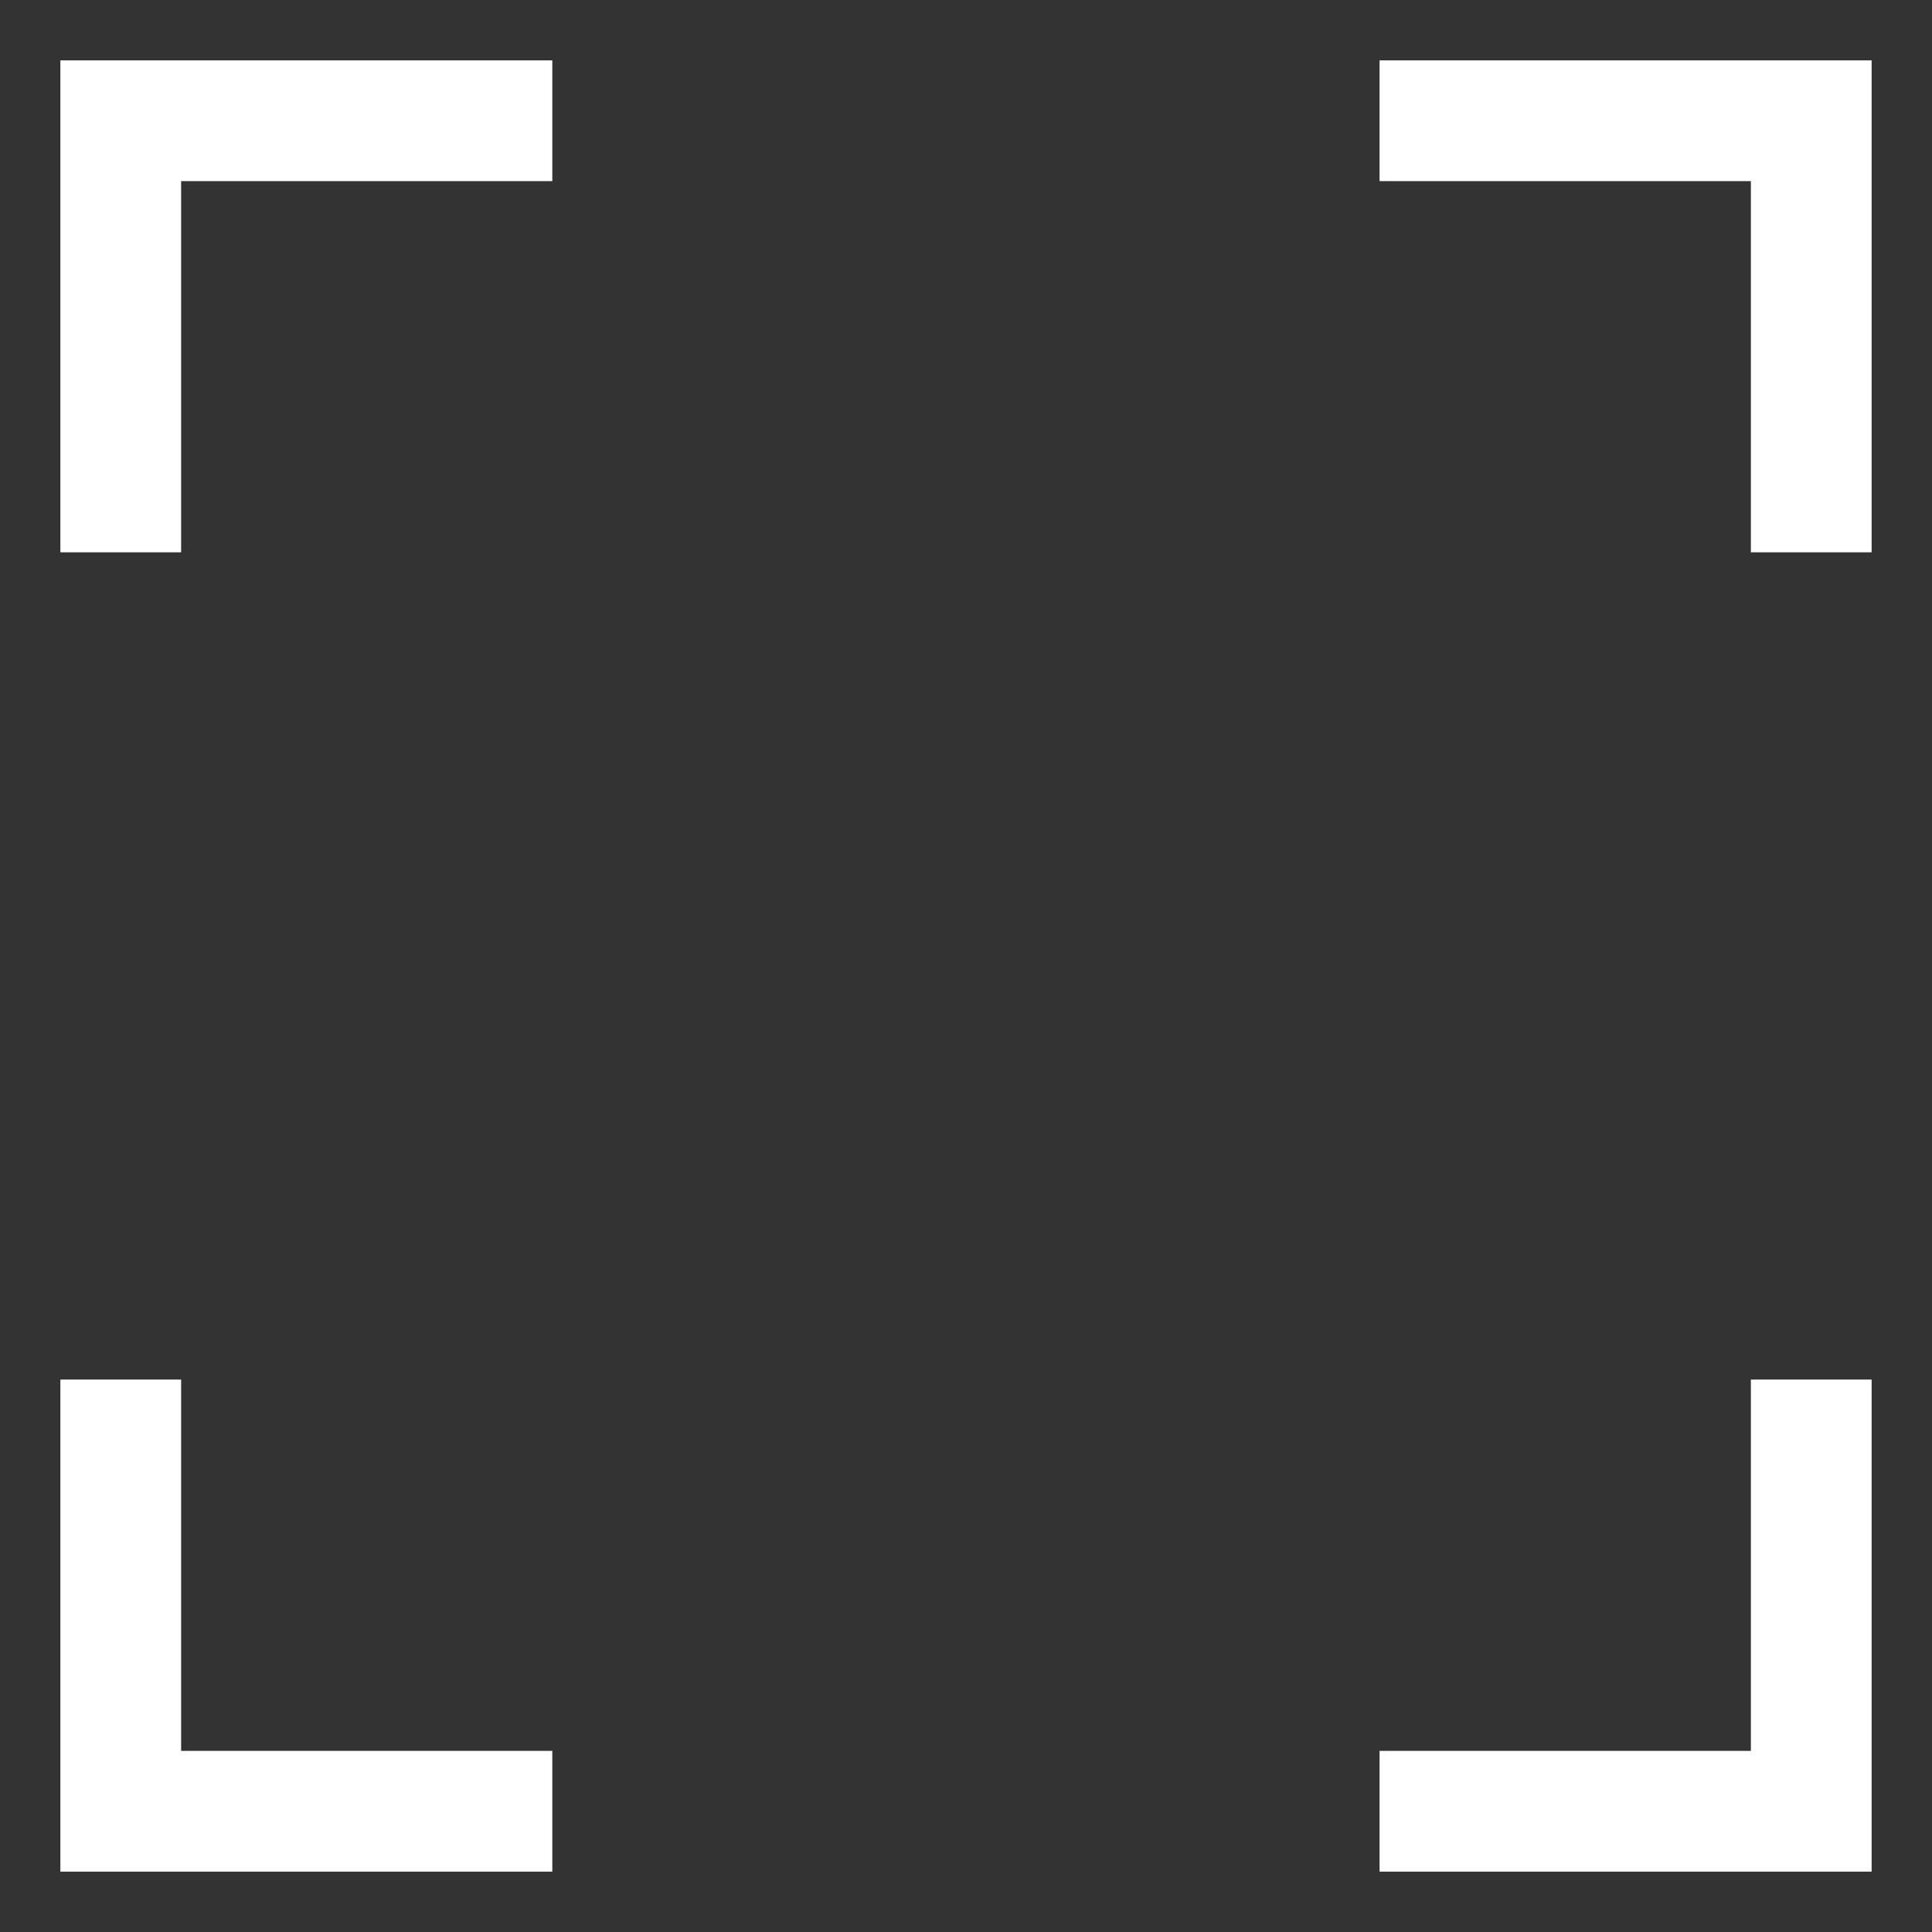 <svg width="16" height="16" viewBox="0 0 16 16" fill="none" xmlns="http://www.w3.org/2000/svg">
<rect x="0" y="0" width="16" height="16" fill="#333333" stroke="none"/>
<path d="M1 4.574V1H4.574" stroke="white"/>
<path d="M1 11.425V15H4.574" stroke="white"/>
<path d="M15 4.574V1H11.425" stroke="white"/>
<path d="M15 11.425V15H11.425" stroke="white"/>
</svg>
